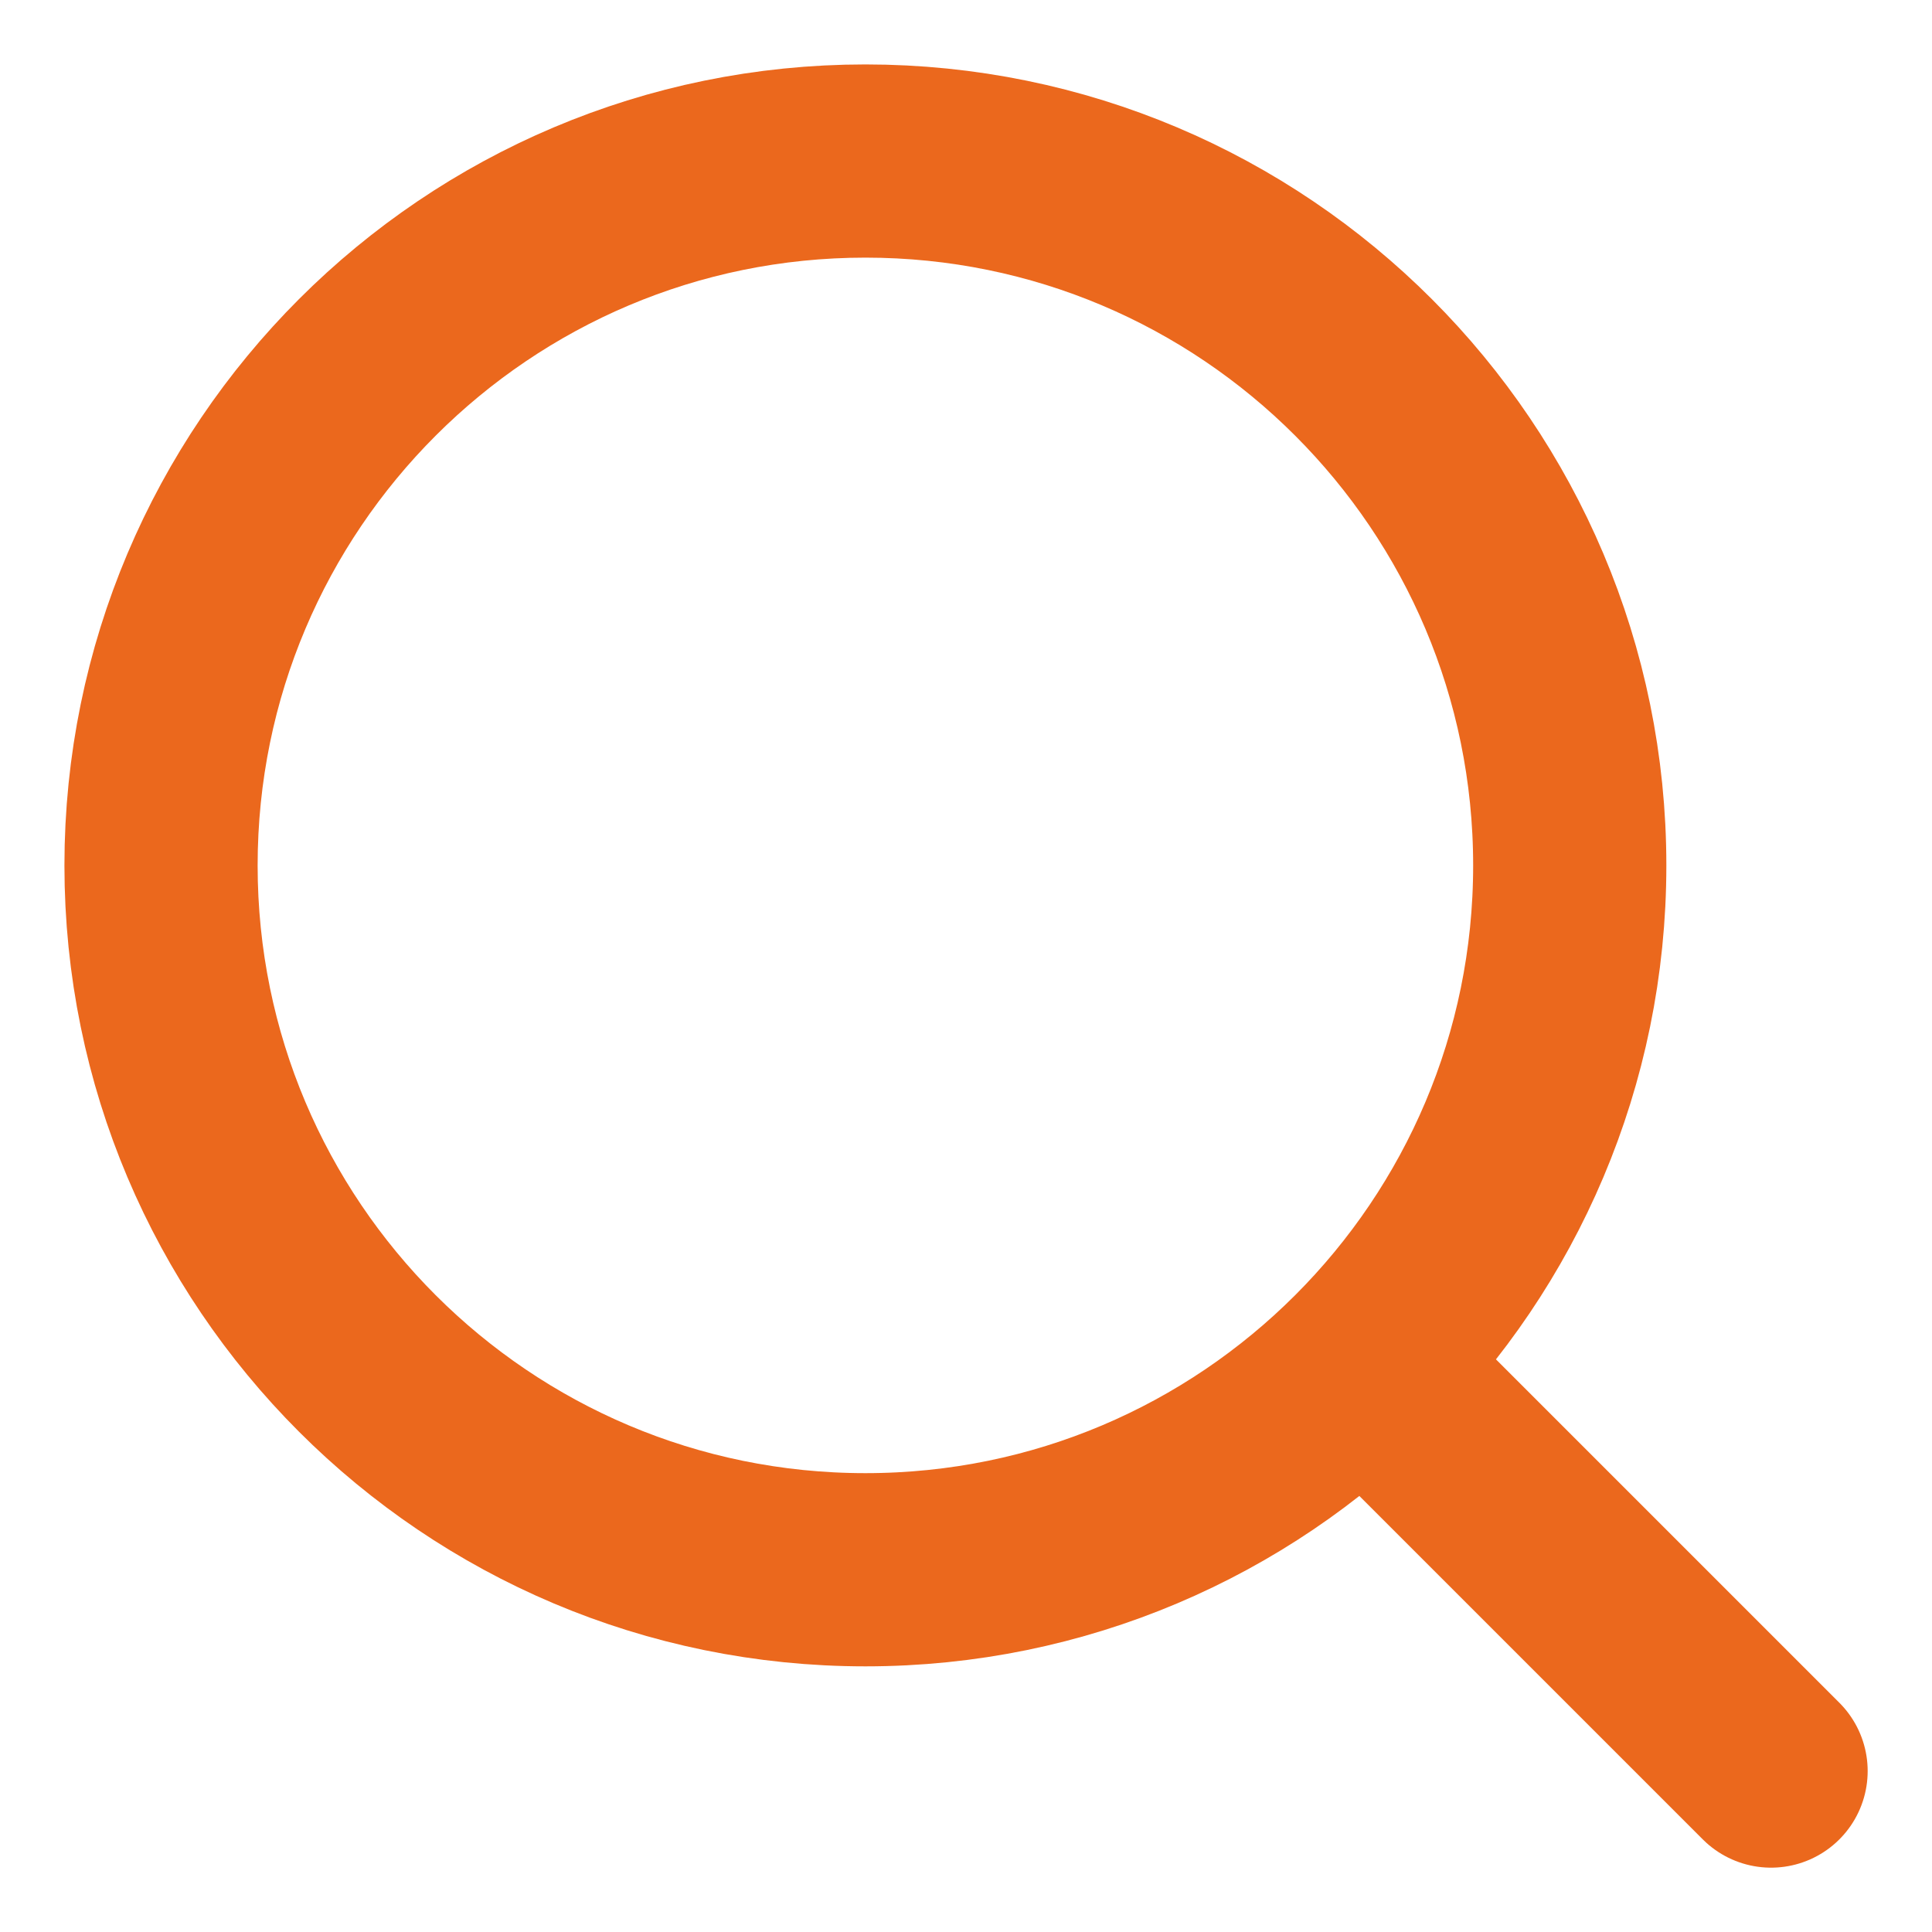 <svg width="20" height="20" viewBox="0 0 20 20" fill="none" xmlns="http://www.w3.org/2000/svg">
<path d="M14.167 14.167L18.334 18.334L14.167 14.167ZM16.25 8.959C16.25 12.986 12.986 16.25 8.959 16.25C4.932 16.25 1.667 12.986 1.667 8.959C1.667 4.932 4.932 1.667 8.959 1.667C12.986 1.667 16.25 4.932 16.25 8.959Z" stroke="#EB681D" stroke-width="2" stroke-linecap="round" stroke-linejoin="round"/>
</svg>
